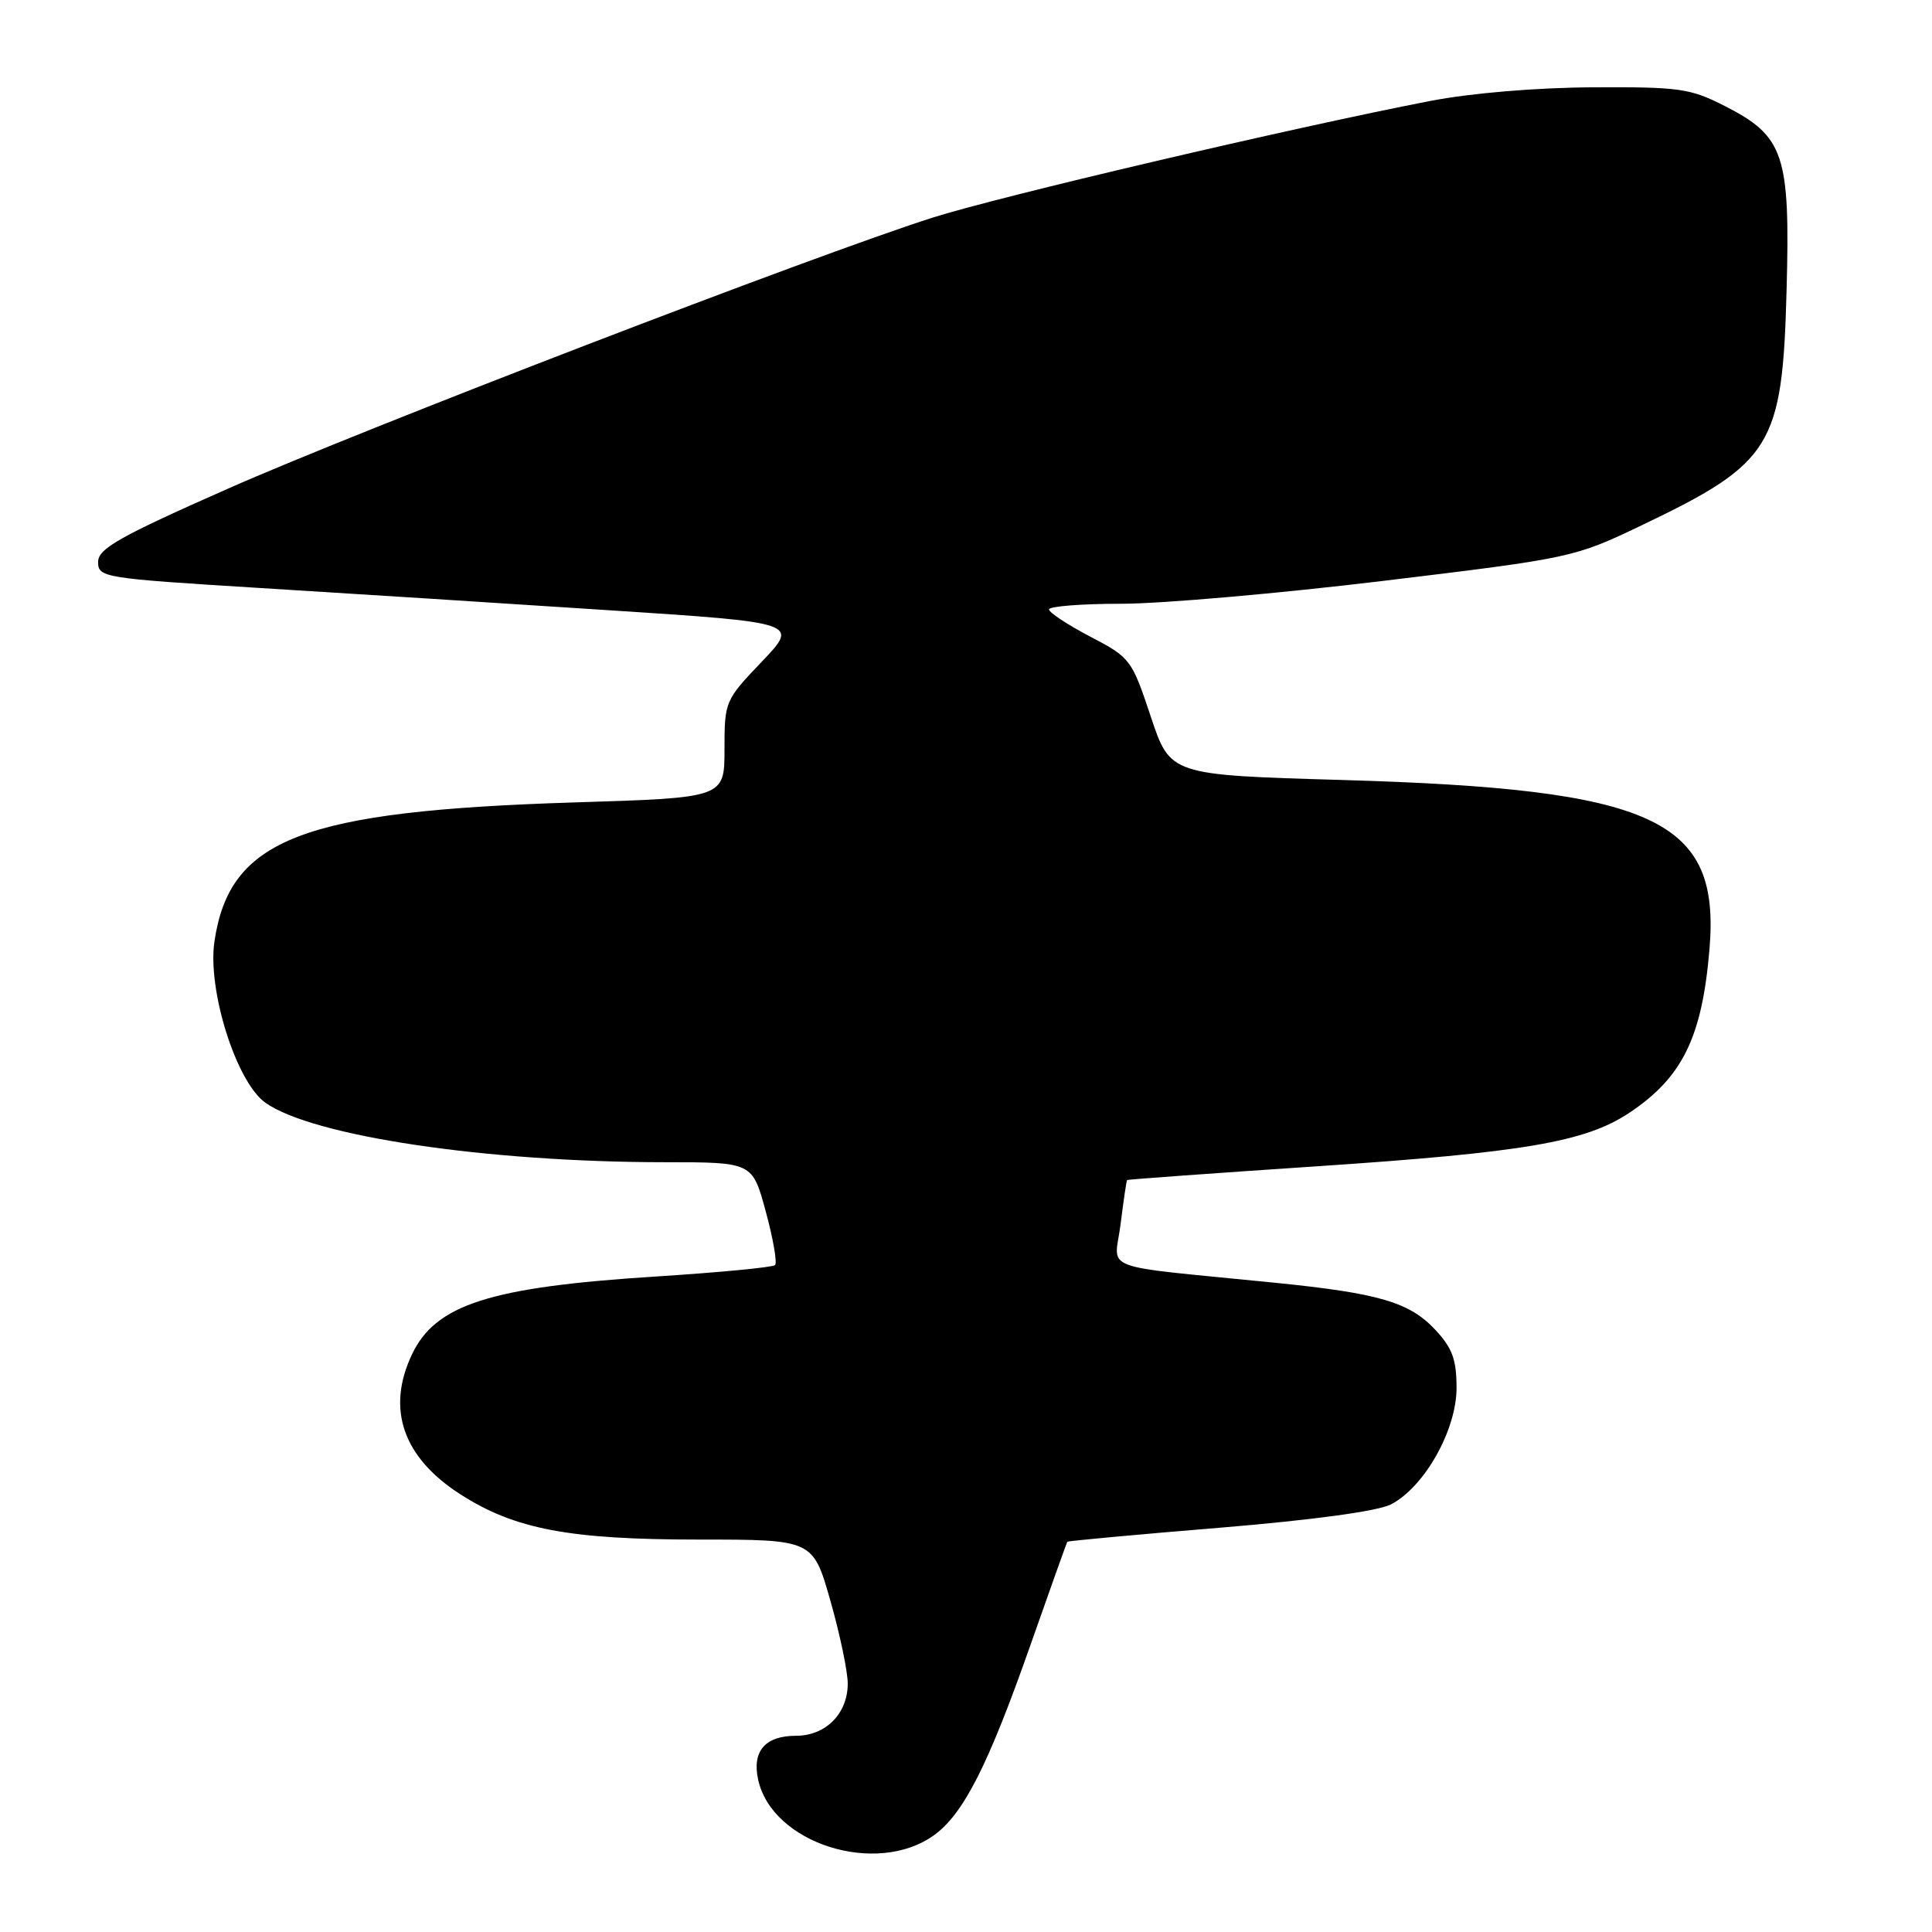 <?xml version="1.0" encoding="UTF-8" standalone="no"?>
<!DOCTYPE svg PUBLIC "-//W3C//DTD SVG 1.1//EN" "http://www.w3.org/Graphics/SVG/1.1/DTD/svg11.dtd" >
<svg xmlns="http://www.w3.org/2000/svg" xmlns:xlink="http://www.w3.org/1999/xlink" version="1.1" viewBox="0 0 256 256">
 <g >
 <path fill="currentColor"
d=" M 123.71 243.21 C 127.65 240.40 130.93 233.95 136.53 218.00 C 139.14 210.57 141.34 204.41 141.43 204.29 C 141.51 204.18 150.56 203.34 161.54 202.44 C 173.97 201.41 182.56 200.24 184.31 199.34 C 188.74 197.05 193.00 189.49 193.00 183.91 C 193.00 180.14 192.44 178.62 190.19 176.21 C 186.78 172.55 182.72 171.36 169.03 169.98 C 144.99 167.56 147.70 168.59 148.49 162.16 C 148.88 159.05 149.26 156.44 149.35 156.36 C 149.43 156.28 160.75 155.46 174.50 154.54 C 201.89 152.71 210.04 151.32 215.82 147.50 C 222.93 142.79 225.54 137.47 226.52 125.71 C 227.95 108.52 219.29 104.55 177.78 103.35 C 155.06 102.69 155.06 102.69 152.48 94.94 C 149.96 87.37 149.78 87.13 144.45 84.35 C 141.46 82.78 139.00 81.16 139.00 80.75 C 139.00 80.34 143.33 80.00 148.62 80.00 C 153.91 80.00 169.55 78.63 183.37 76.96 C 208.28 73.95 208.58 73.88 217.50 69.62 C 234.82 61.34 236.18 59.14 236.73 38.50 C 237.22 20.46 236.42 18.06 228.53 14.04 C 223.95 11.71 222.54 11.51 211.03 11.57 C 203.52 11.61 194.89 12.34 189.50 13.38 C 171.24 16.92 132.23 26.07 123.50 28.86 C 107.68 33.92 48.10 56.84 30.25 64.73 C 15.75 71.14 13.00 72.70 13.00 74.47 C 13.00 76.52 13.69 76.63 34.25 77.90 C 45.94 78.62 66.84 79.95 80.69 80.86 C 105.88 82.50 105.88 82.50 100.94 87.68 C 96.07 92.78 96.00 92.94 96.00 99.28 C 96.00 105.71 96.00 105.71 76.25 106.32 C 40.04 107.45 30.45 111.13 28.42 124.71 C 27.45 131.14 31.30 143.37 35.16 146.11 C 41.39 150.55 64.49 153.99 88.10 154.00 C 99.70 154.00 99.70 154.00 101.47 160.54 C 102.45 164.14 103.00 167.33 102.70 167.63 C 102.40 167.93 95.26 168.61 86.83 169.15 C 64.95 170.54 57.72 172.85 54.59 179.46 C 51.16 186.69 53.38 193.11 61.01 198.01 C 68.21 202.63 75.44 204.00 92.57 204.00 C 107.72 204.00 107.72 204.00 110.03 212.10 C 111.30 216.55 112.33 221.50 112.33 223.08 C 112.33 227.06 109.42 230.00 105.47 230.00 C 101.38 230.00 99.63 232.04 100.46 235.83 C 102.32 244.27 116.08 248.64 123.71 243.21 Z "/>
</g>
</svg>